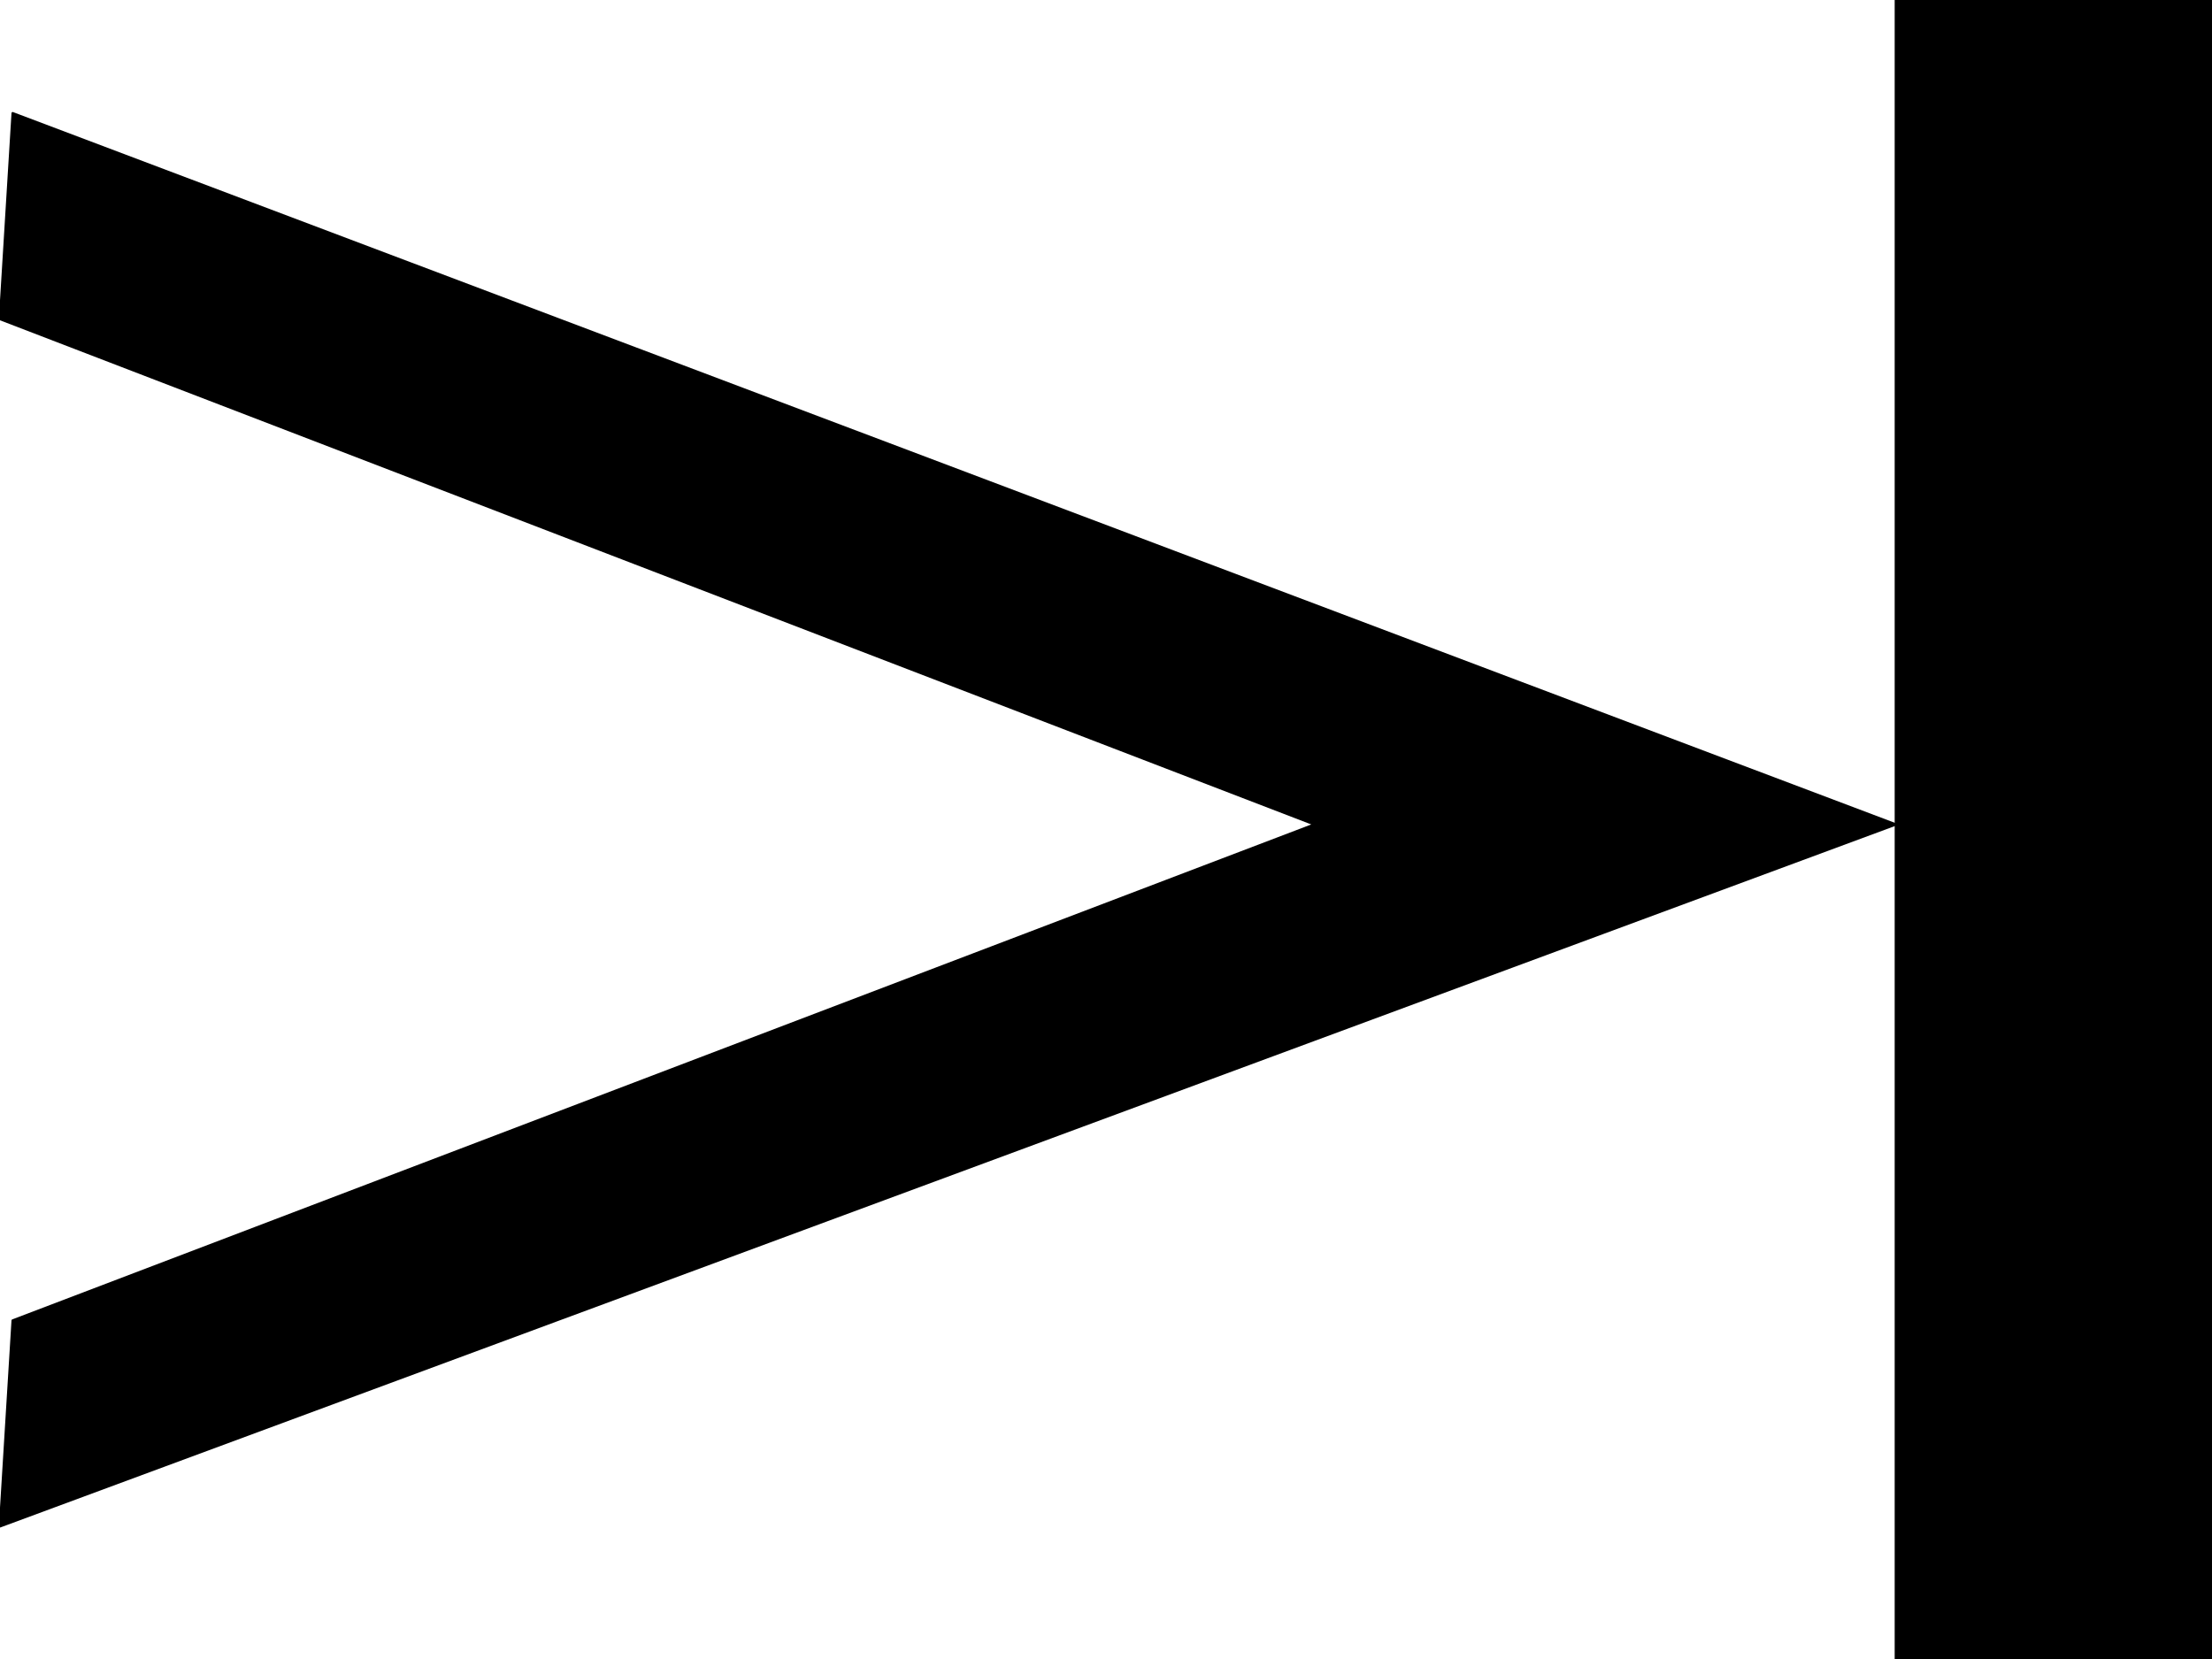 <svg version="1.1" viewBox="0.0 0.0 960.0 720.0" fill="none" stroke="none" stroke-linecap="square"
     stroke-miterlimit="10" xmlns:xlink="http://www.w3.org/1999/xlink" xmlns="http://www.w3.org/2000/svg">
  <clipPath id="p.0">
    <path d="m0 0l960.0 0l0 720.0l-960.0 0l0 -720.0z" clip-rule="nonzero"/>
  </clipPath>
  <g clip-path="url(#p.0)">
    <path fill="#000000" fill-opacity="0.0" d="m0 0l960.0 0l0 720.0l-960.0 0z" fill-rule="evenodd"/>
    <path fill="#000000"
          d="m5.487 49.113l817.326 308.696l-822.813 304.634l5.487 -89.362l564.994 -215.272l-570.481 -219.334z"
          fill-rule="evenodd"/>
    <path stroke="#000000" stroke-width="1.0" stroke-linejoin="round" stroke-linecap="butt"
          d="m5.487 49.113l817.326 308.696l-822.813 304.634l5.487 -89.362l564.994 -215.272l-570.481 -219.334z"
          fill-rule="evenodd"/>
    <path fill="#000000" d="m822.782 0l142.457 0l0 720.0l-142.457 0z" fill-rule="evenodd"/>
    <path stroke="#000000" stroke-width="1.0" stroke-linejoin="round" stroke-linecap="butt"
          d="m822.782 0l142.457 0l0 720.0l-142.457 0z" fill-rule="evenodd"/>
  </g>
</svg>
